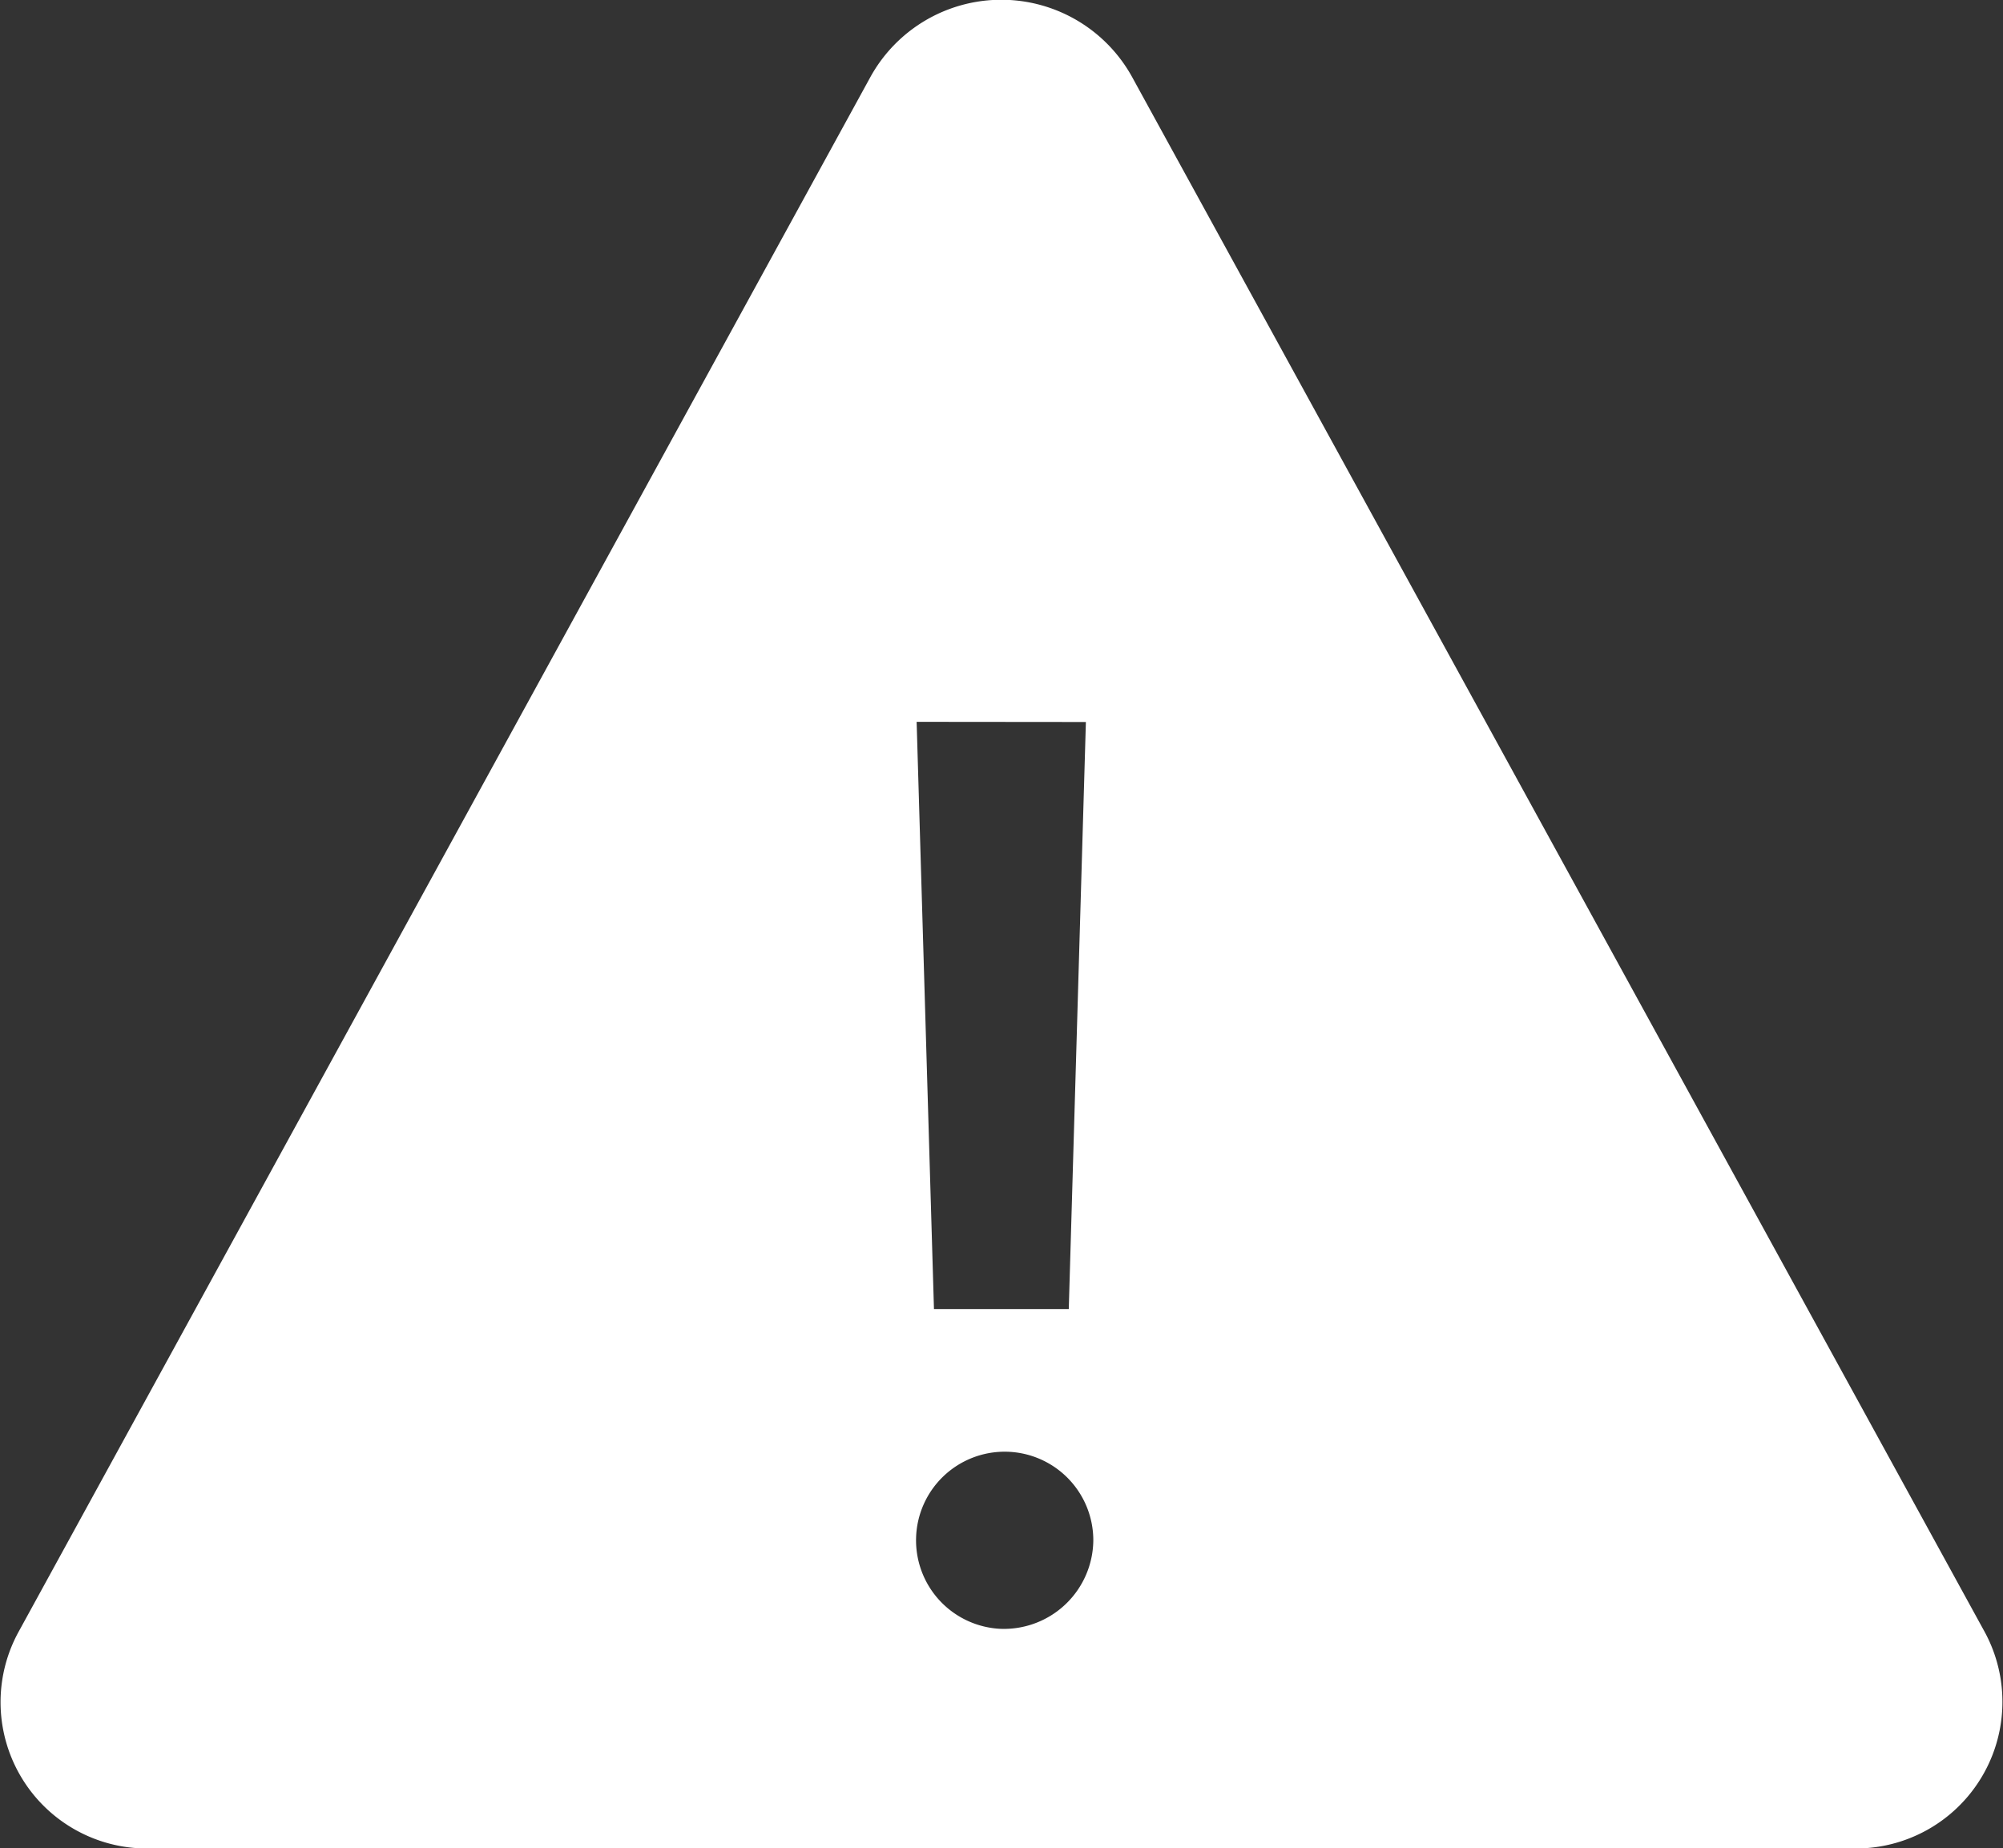 <svg xmlns="http://www.w3.org/2000/svg" width="37.786" height="34.875" viewBox="0 0 37.786 34.875">
  <rect x="0" y="0" width="37.786" height="34.875" fill="#333333" stroke="none"/>
  <path id="Icon_ionic-ios-warning" data-name="Icon ionic-ios-warning" d="M19.8,5.944,3.72,35.3a2.761,2.761,0,0,0,2.461,4.078H38.359A2.767,2.767,0,0,0,40.82,35.3L24.727,5.944A2.819,2.819,0,0,0,19.8,5.944Zm4.06,12.179L23.537,29.2H20.994l-.327-11.08Zm-1.6,17.111A1.672,1.672,0,1,1,24,33.563,1.687,1.687,0,0,1,22.266,35.234Z" transform="translate(-3.375 -4.5)" fill="#fff"/>
</svg>

